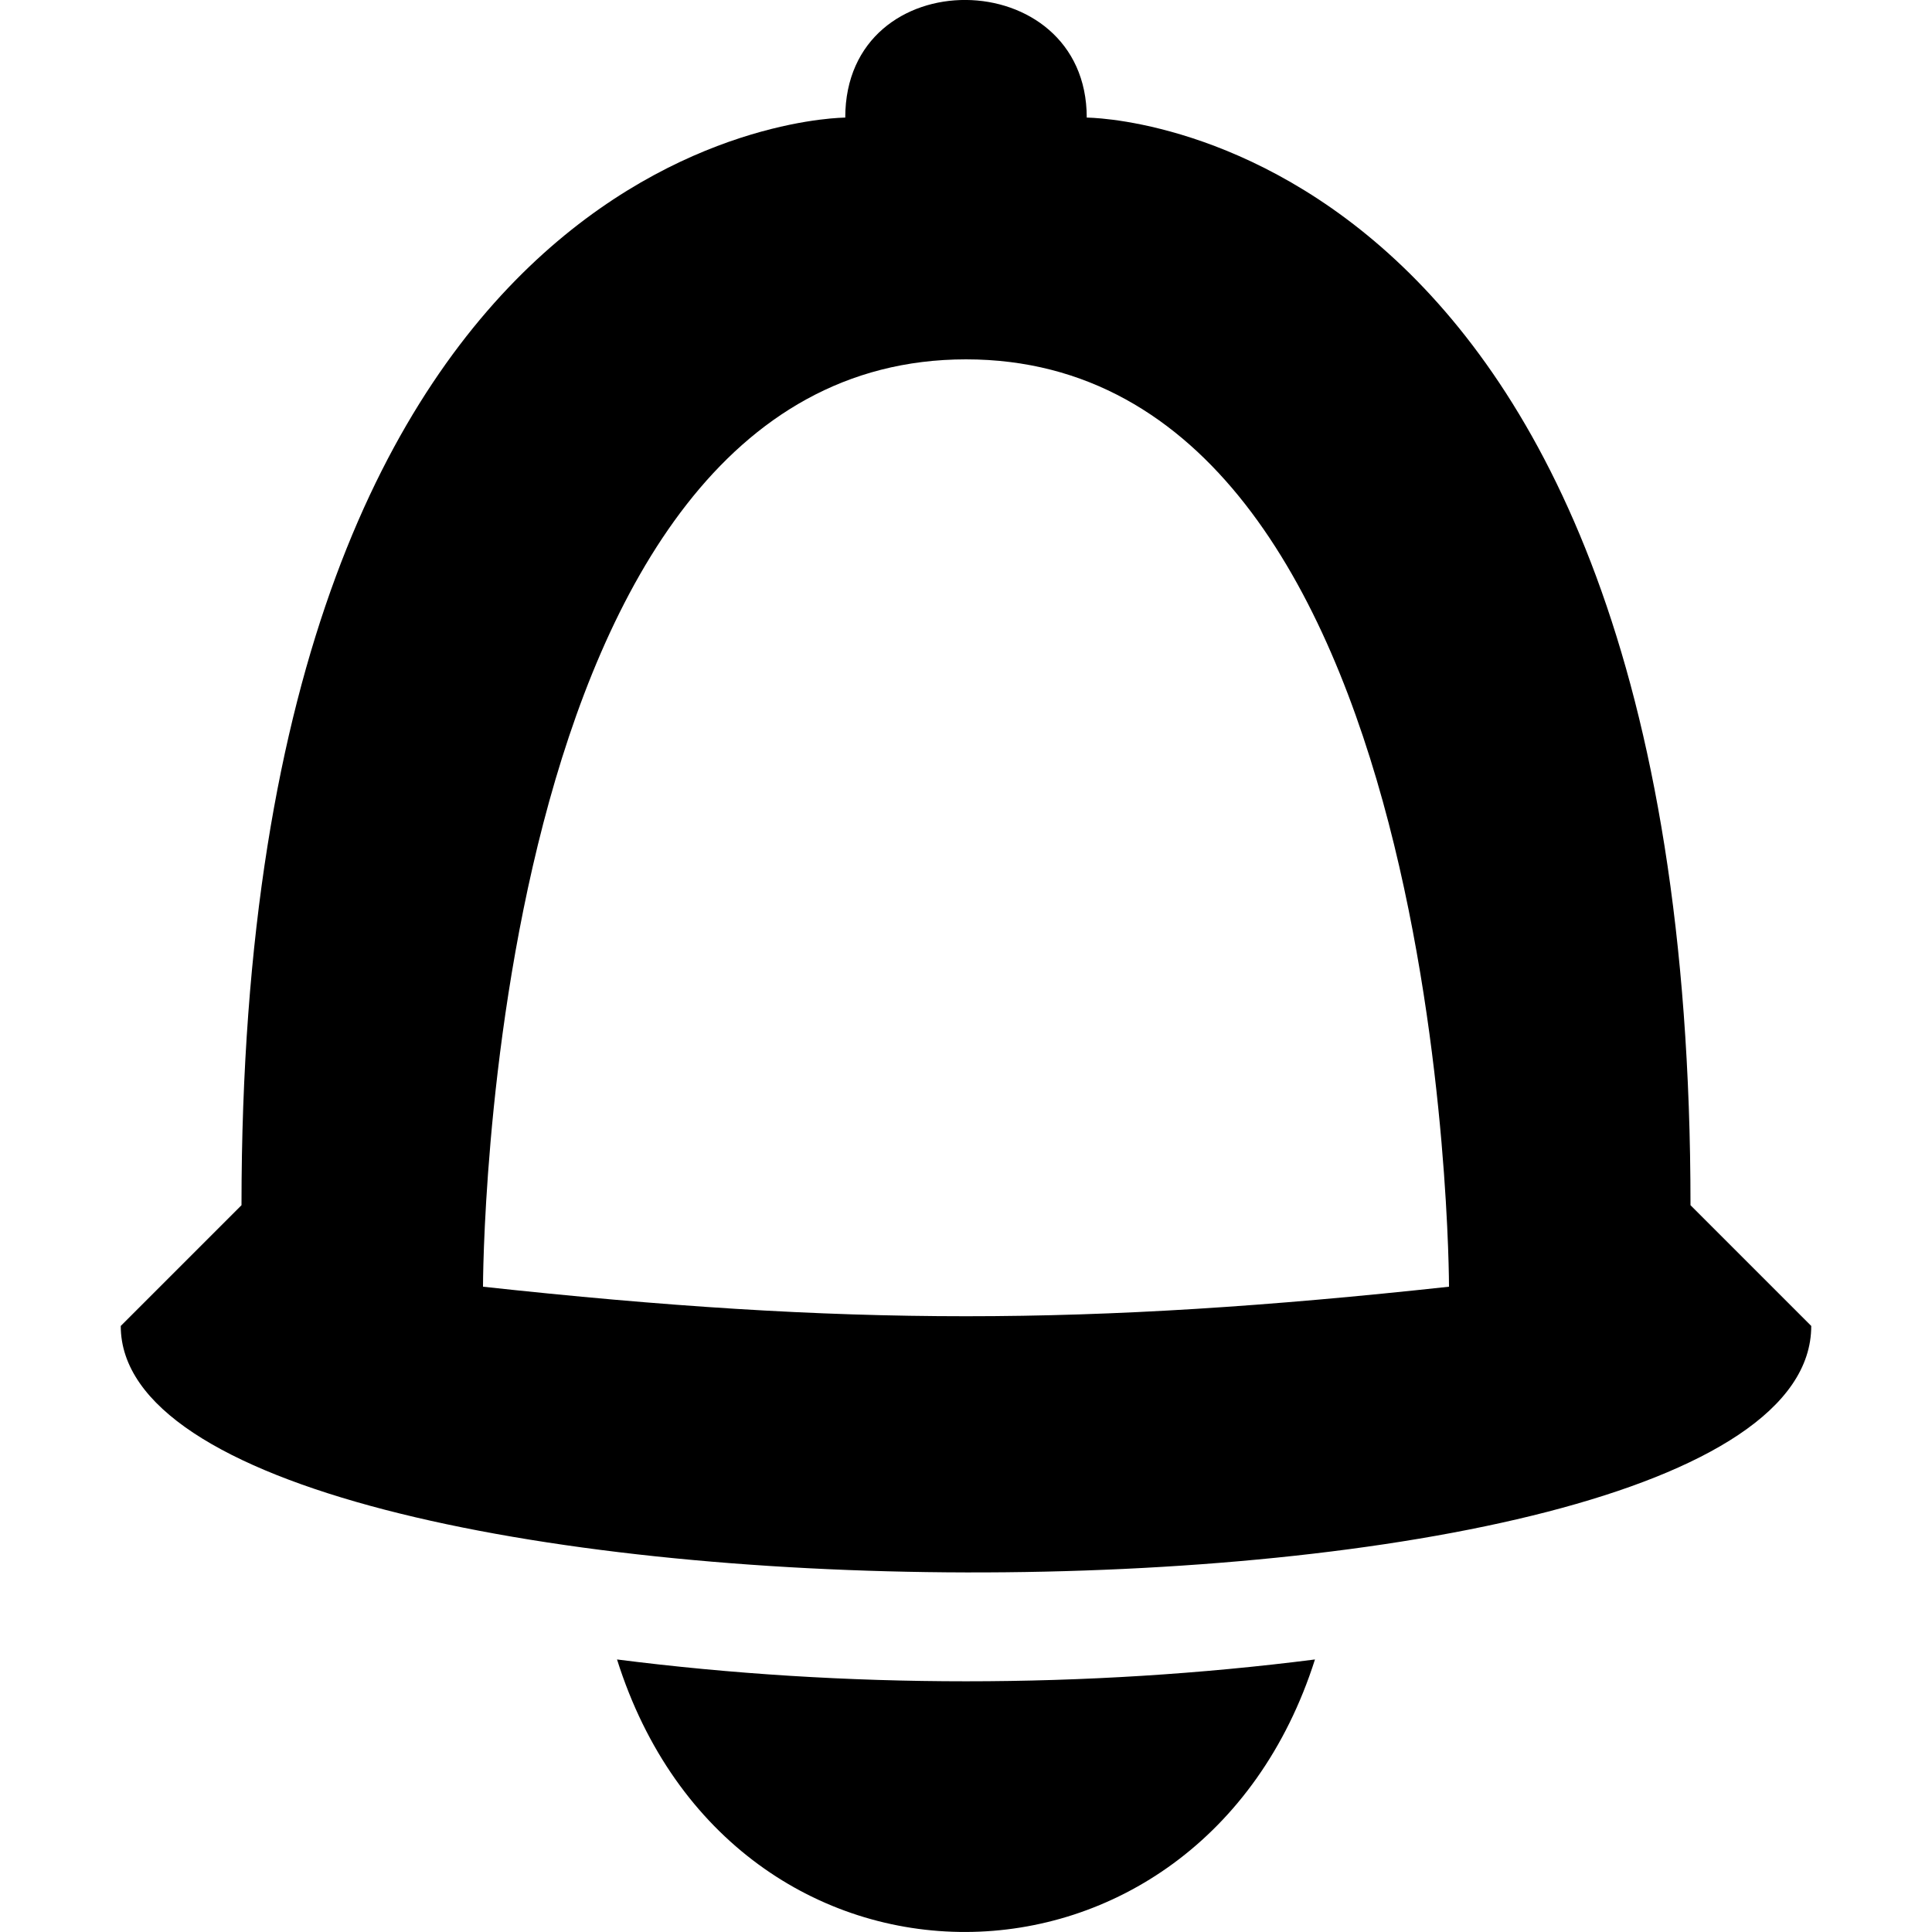 <!--
* SPDX-FileCopyrightText: © 2022 Liferay, Inc. <https://liferay.com>
* SPDX-FileCopyrightText: © 2022 Contributors to the project Clay <https://github.com/liferay/clay/graphs/contributors>
*
* SPDX-License-Identifier: BSD-3-Clause
-->
<svg viewBox="0 0 16 16" xmlns="http://www.w3.org/2000/svg"><path class="lexicon-icon-outline" fill-rule="evenodd" clip-rule="evenodd" d="M7 .974s-5 0-5 9.007l-1 1c0 2.69 14 2.753 14 0l-1-1C14 .974 9 .974 9 .974 9-.31 7-.34 7 .974Zm-3 9.682s0-7.68 4-7.68 4 7.68 4 7.68c-3 .326-5 .326-8 0Z"/><path class="lexicon-icon-outline" d="M5.11 13.743c.952 3.025 4.827 2.993 5.78 0-1.89.241-3.89.241-5.78 0Z"/></svg>
